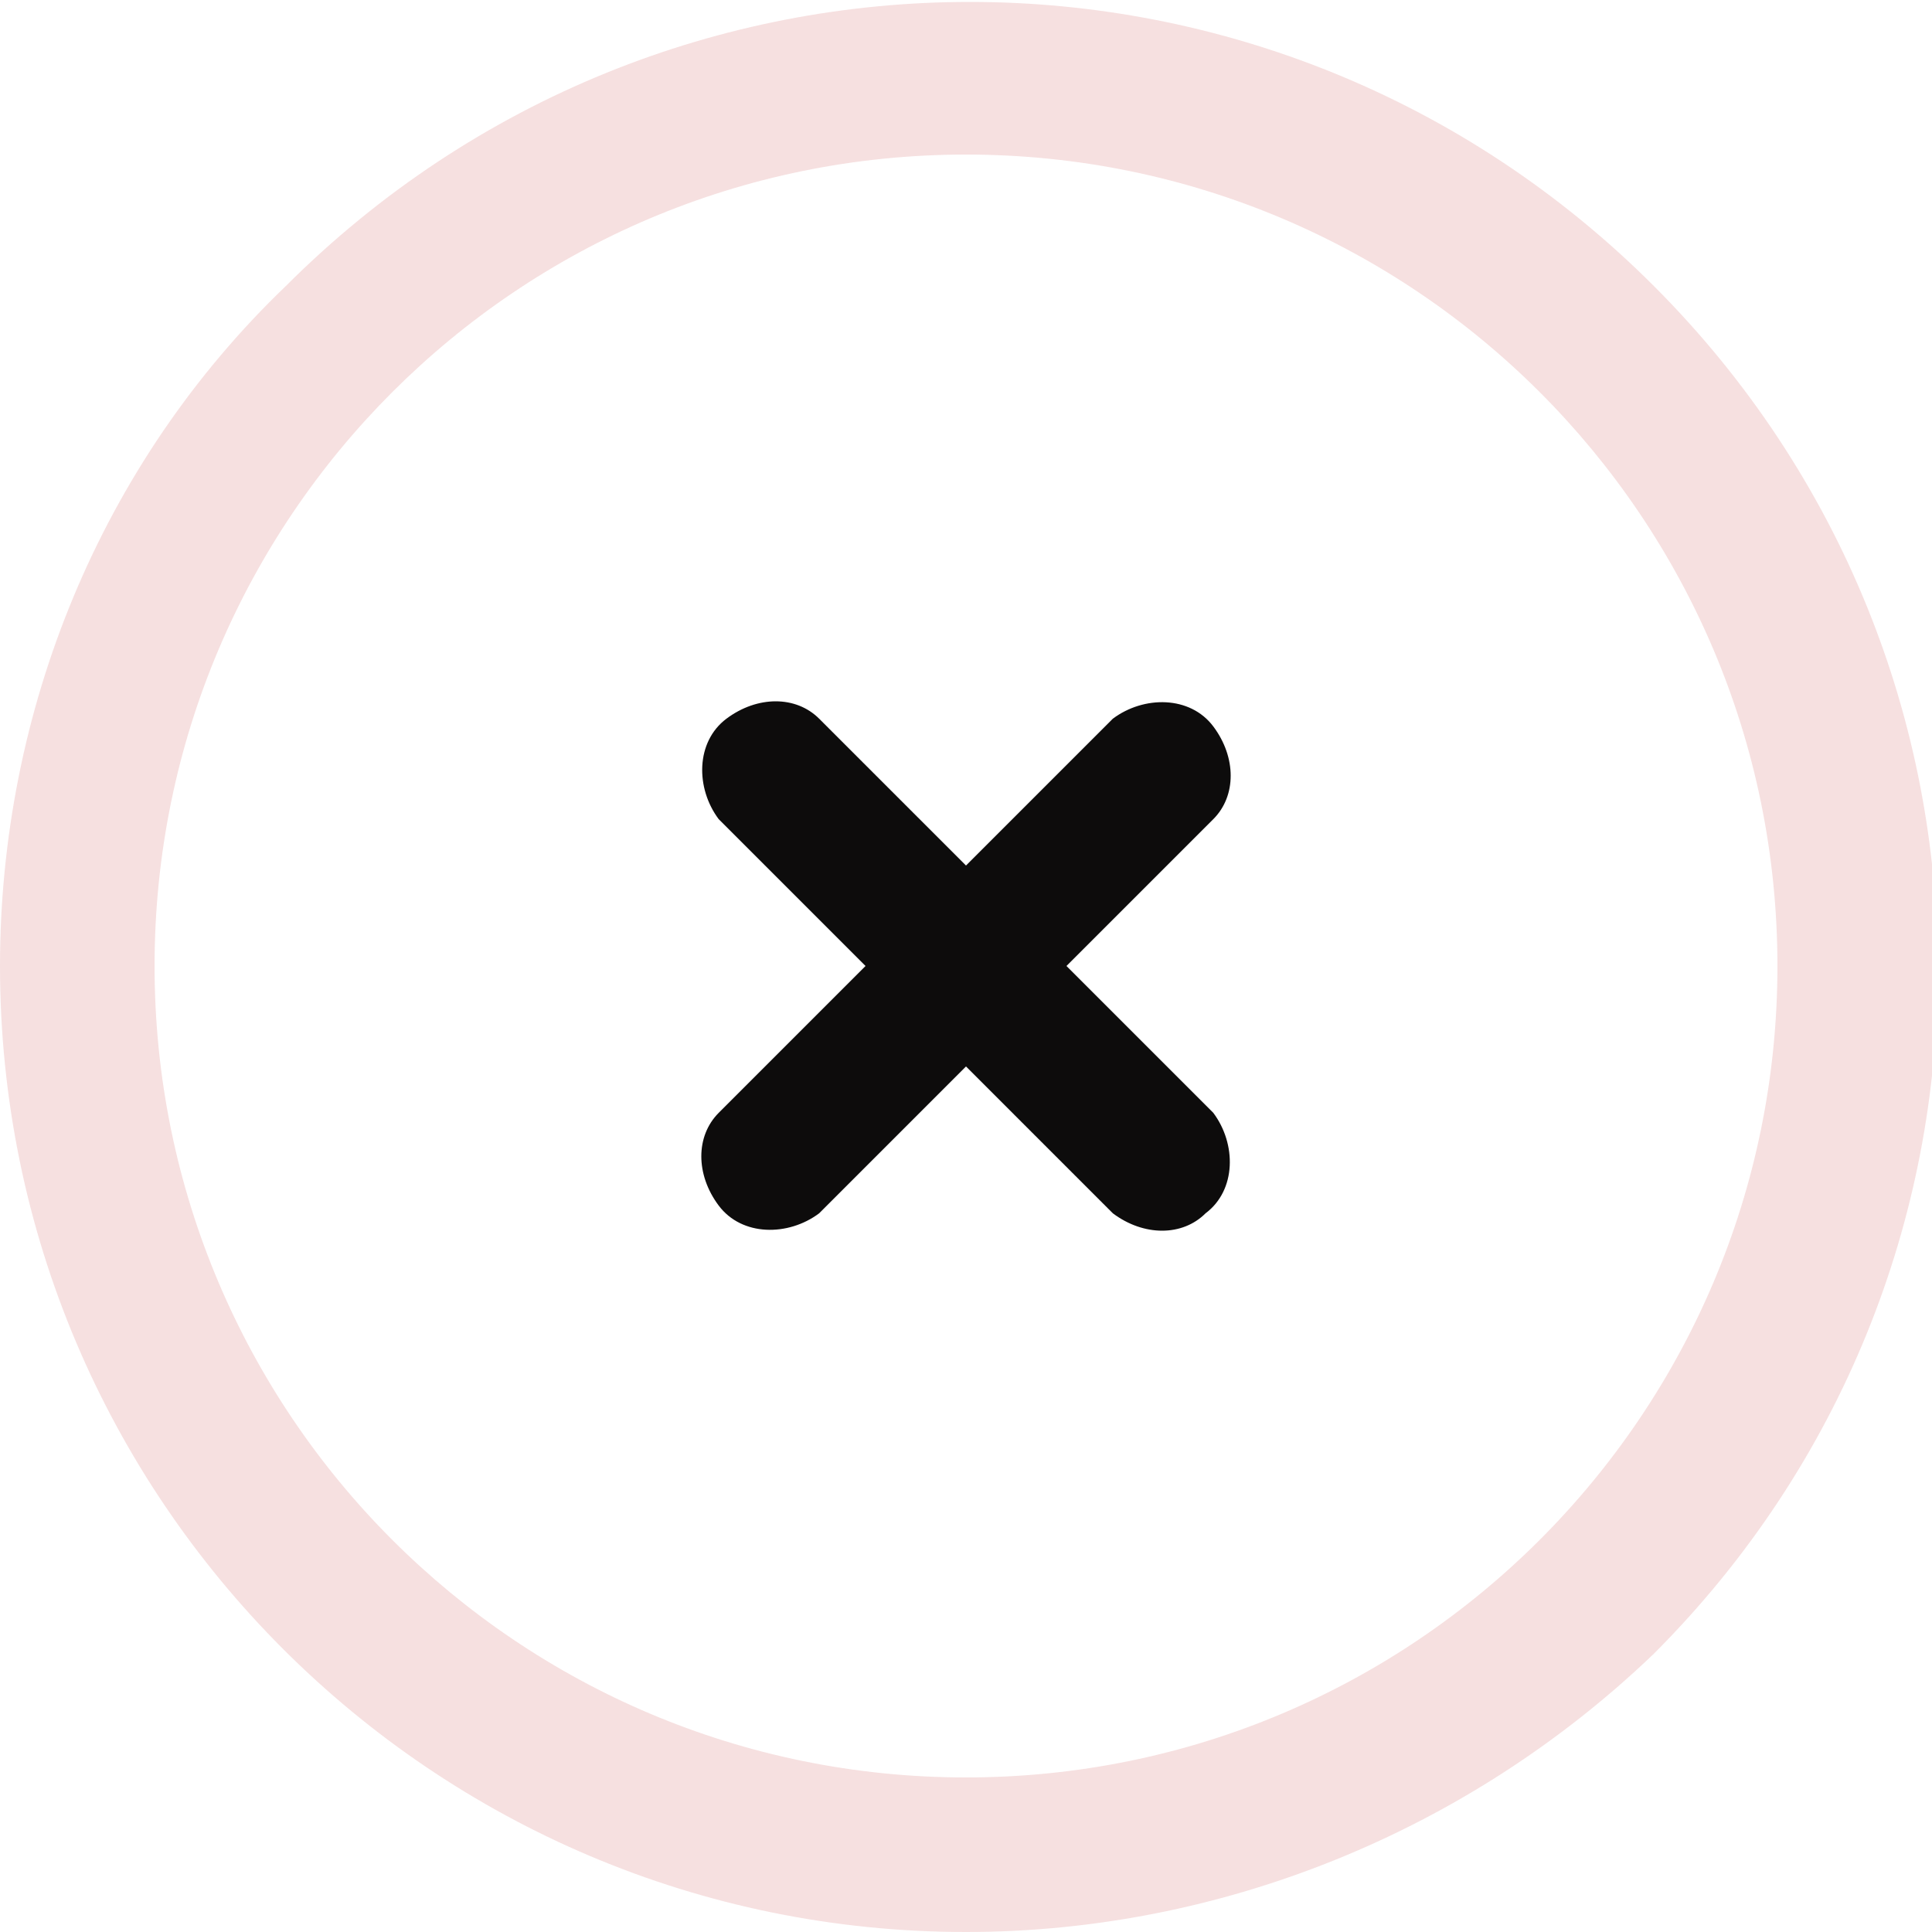 <?xml version="1.0" encoding="utf-8"?>
<!-- Generator: Adobe Illustrator 24.0.0, SVG Export Plug-In . SVG Version: 6.00 Build 0)  -->
<svg version="1.1" id="Слой_1" xmlns="http://www.w3.org/2000/svg" xmlns:xlink="http://www.w3.org/1999/xlink" x="0px" y="0px"
	 viewBox="0 0 25 25" style="enable-background:new 0 0 25 25;" xml:space="preserve">
<style type="text/css">
	.st0{clip-path:url(#SVGID_2_);}
	.st1{fill:#F6E0E0;}
	.st2{fill:#0d0c0c;}
</style>
<g>
	<defs>
		<rect id="SVGID_1_" width="25" height="25"/>
	</defs>
	<clipPath id="SVGID_2_">
		<use xlink:href="#SVGID_1_"  style="overflow:visible;"/>
	</clipPath>
	<g id="Canvas" class="st0">
		<path id="Эллипс_1083_копия" class="st1" d="M12.5,25C5.6,25,0,19.4,0,12.5C0,9.2,1.3,6,3.7,3.7
			c4.9-4.9,12.8-4.9,17.7,0s4.9,12.8,0,17.7C19,23.7,15.8,25,12.5,25z M12.5,2C6.7,2,2,6.7,2,12.5S6.7,23,12.5,23S23,18.3,23,12.5
			C23,6.7,18.3,2,12.5,2z"/>
		<path id="Прямоугольник_скругл._углы1081_копия" class="st2" d="M14.4,15.7l-1.9-1.9l-1.9,1.9
			c-0.4,0.3-1,0.3-1.3-0.1c-0.3-0.4-0.3-0.9,0-1.2l1.9-1.9l-1.9-1.9c-0.3-0.4-0.3-1,0.1-1.3c0.4-0.3,0.9-0.3,1.2,0l1.9,1.9l1.9-1.9
			c0.4-0.3,1-0.3,1.3,0.1c0.3,0.4,0.3,0.9,0,1.2l-1.9,1.9l1.9,1.9c0.3,0.4,0.3,1-0.1,1.3C15.3,16,14.8,16,14.4,15.7z"/>
	</g>
</g>
</svg>
